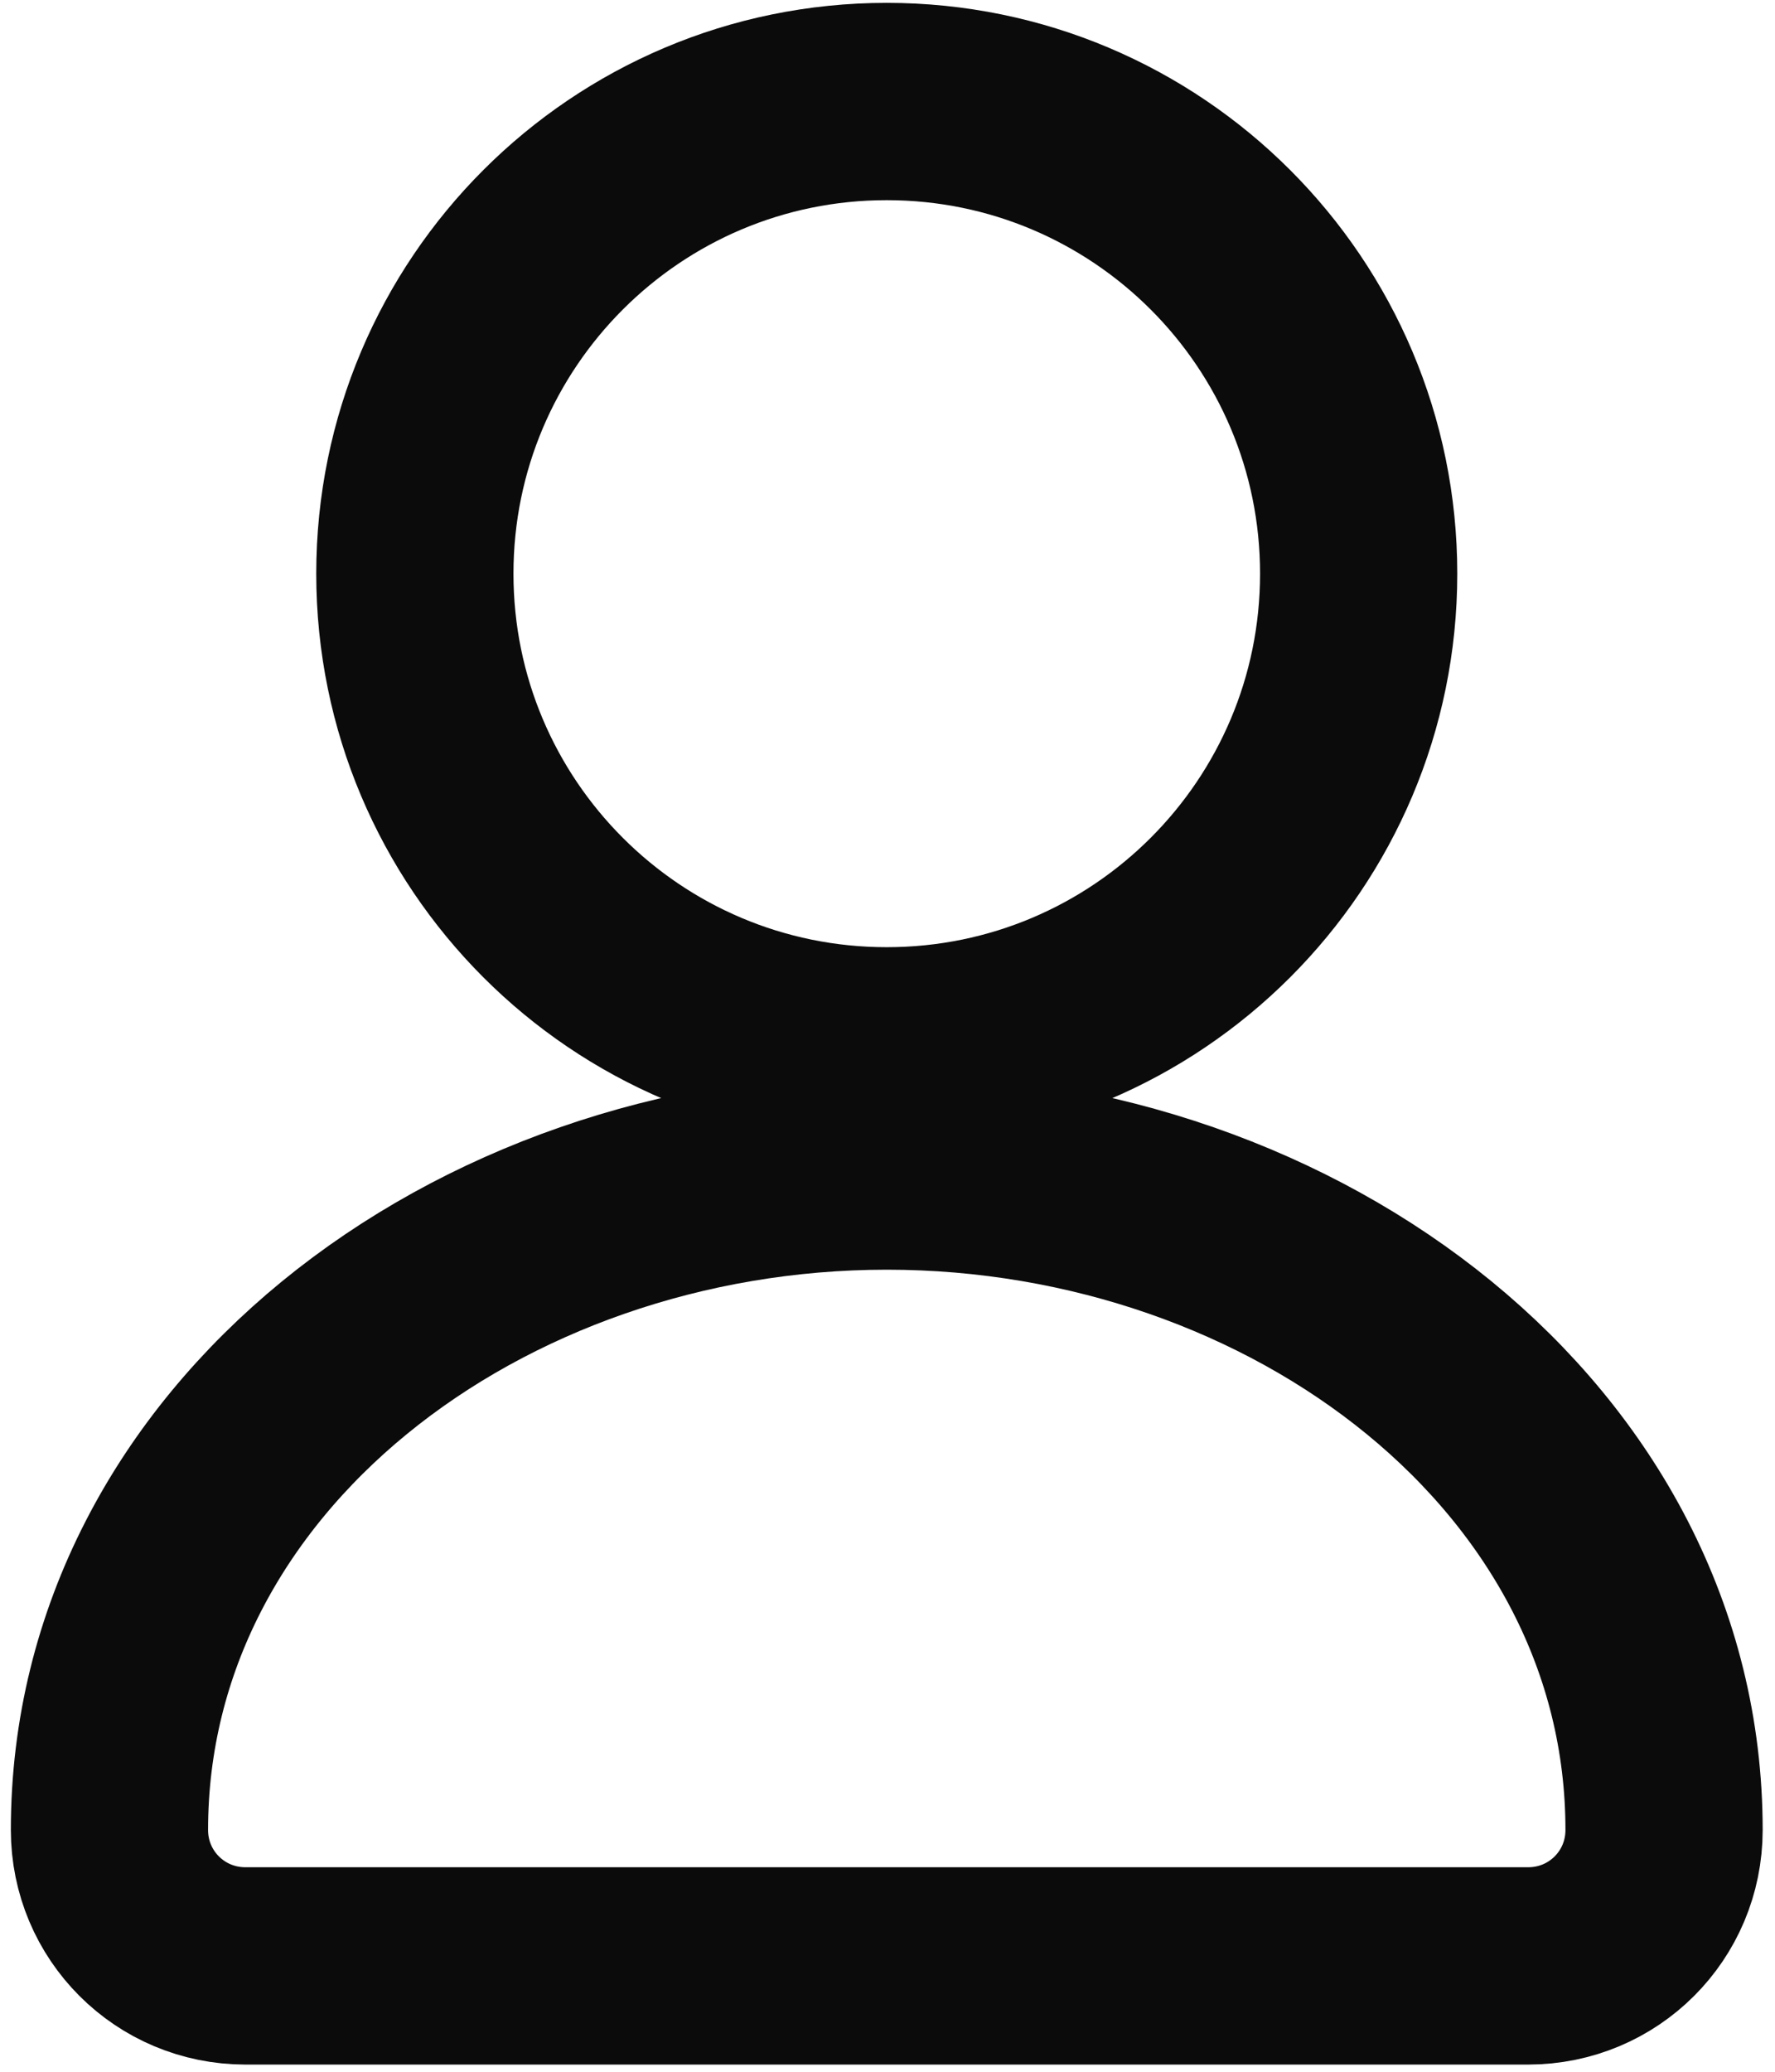 <svg width="18" height="21" viewBox="0 0 18 21" fill="none" xmlns="http://www.w3.org/2000/svg">
<path d="M8.992 10.601C11.636 10.601 13.778 8.458 13.778 5.815C13.778 3.172 11.636 1.029 8.992 1.029C6.349 1.029 4.207 3.172 4.207 5.815C4.207 8.458 6.349 10.601 8.992 10.601Z" stroke="#0B0B0B" stroke-width="2"/>
<path d="M8.993 11.87C4.836 11.87 1.11 14.69 1.11 18.549C1.11 19.313 1.725 19.927 2.489 19.927H15.496C16.261 19.927 16.875 19.313 16.875 18.549C16.875 14.69 13.149 11.87 8.993 11.87Z" stroke="#0B0B0B" stroke-width="2"/>
</svg>

